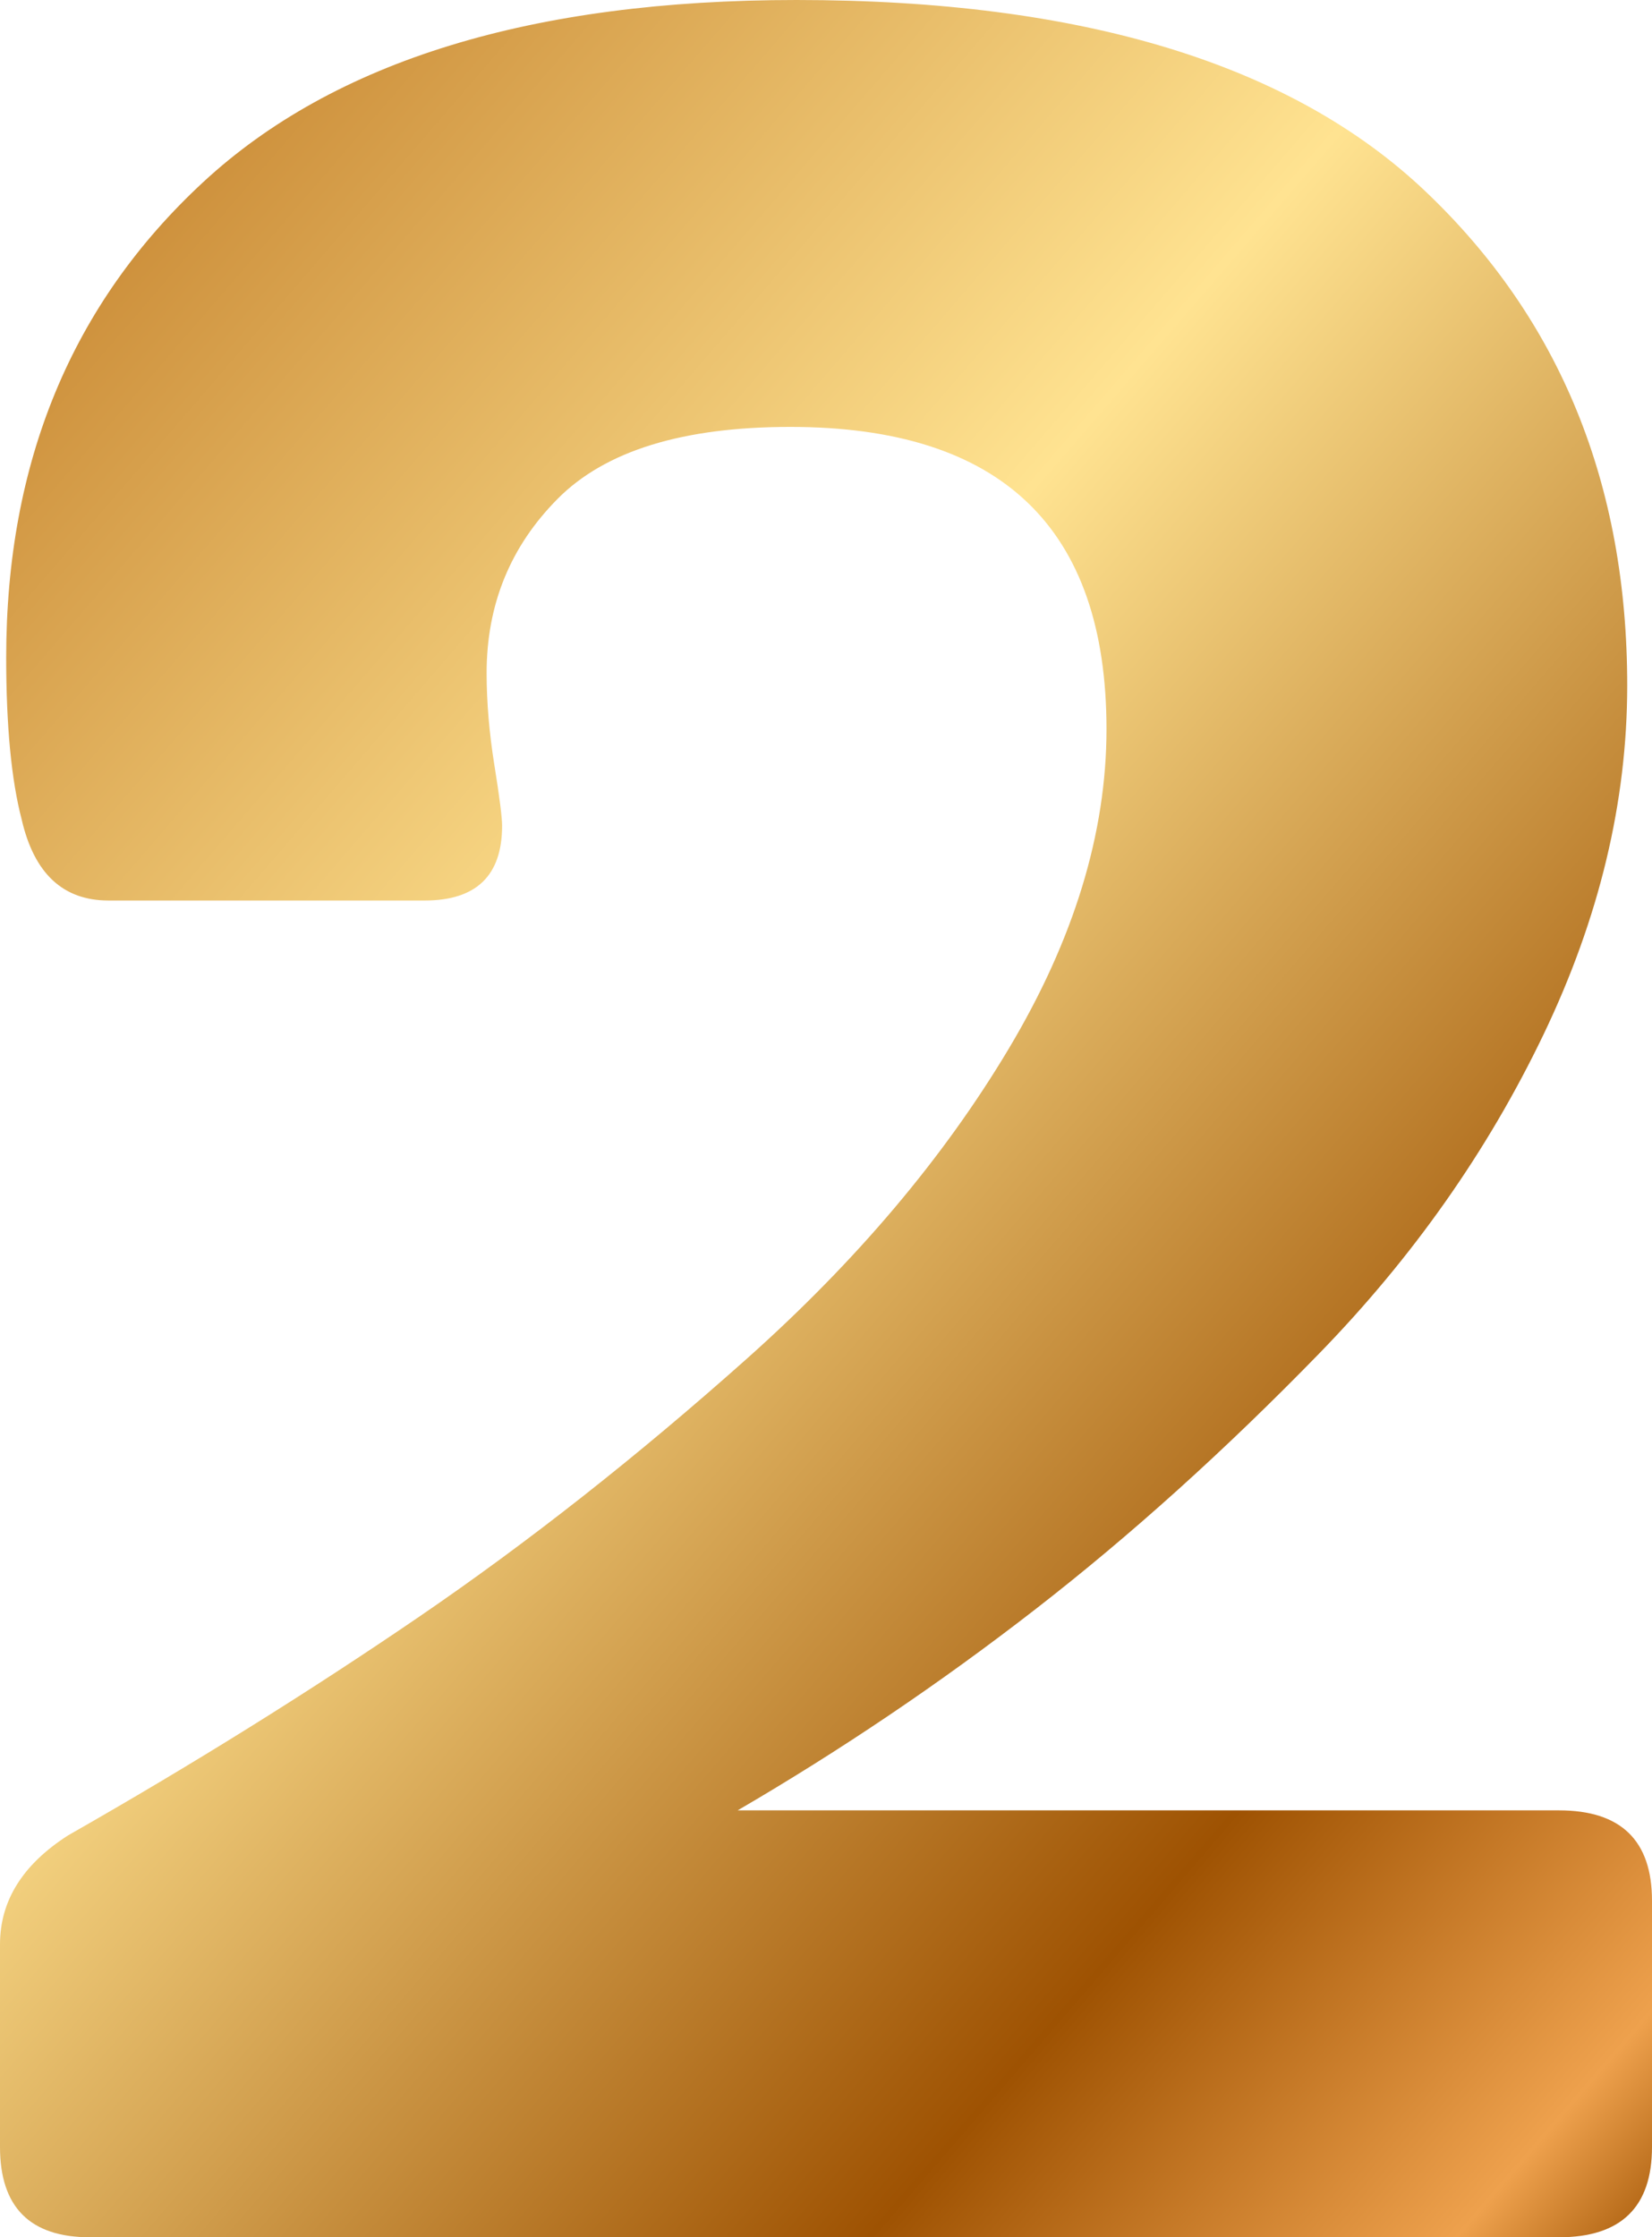 <?xml version="1.0" encoding="UTF-8"?>
<svg width="48px" height="65px" viewBox="0 0 48 65" version="1.1" xmlns="http://www.w3.org/2000/svg" xmlns:xlink="http://www.w3.org/1999/xlink">
    <!-- Generator: Sketch 51.3 (57544) - http://www.bohemiancoding.com/sketch -->
    <title>2</title>
    <desc>Created with Sketch.</desc>
    <defs>
        <linearGradient x1="7.7%" y1="0.096%" x2="94.382%" y2="102.361%" id="linearGradient-1">
            <stop stop-color="#C37F2A" offset="0%"></stop>
            <stop stop-color="#FFE391" offset="39%"></stop>
            <stop stop-color="#9E5202" offset="78%"></stop>
            <stop stop-color="#EEA14D" offset="95%"></stop>
            <stop stop-color="#B16514" offset="100%"></stop>
        </linearGradient>
    </defs>
    <g id="Page-1" stroke="none" stroke-width="1" fill="none" fill-rule="evenodd">
        <g id="Artboard-Copy-2" transform="translate(-491, -2056)" fill="url(#linearGradient-1)">
            <path d="M505.139,2075.554 C505.139,2076.399 505.214,2077.289 505.364,2078.225 C505.514,2079.16 505.589,2079.749 505.589,2079.99 C505.589,2081.439 504.839,2082.163 503.338,2082.163 L494.152,2082.163 C492.831,2082.163 491.991,2081.378 491.63,2079.809 C491.33,2078.662 491.18,2077.093 491.18,2075.102 C491.18,2069.428 493.086,2064.827 496.899,2061.296 C500.711,2057.765 506.46,2056 514.144,2056 C522.43,2056 528.523,2057.856 532.426,2061.568 C536.328,2065.279 538.28,2070.062 538.28,2075.916 C538.28,2079.296 537.469,2082.676 535.848,2086.056 C534.227,2089.435 532.051,2092.529 529.319,2095.335 C526.587,2098.141 523.841,2100.616 521.079,2102.758 C518.317,2104.901 515.435,2106.847 512.433,2108.597 L536.298,2108.597 C538.099,2108.597 539,2109.473 539,2111.223 L539,2118.375 C539,2120.125 538.099,2121 536.298,2121 L493.612,2121 C491.871,2121 491,2120.125 491,2118.375 L491,2112.49 C491,2111.223 491.66,2110.167 492.981,2109.322 C496.583,2107.27 499.976,2105.157 503.158,2102.985 C506.34,2100.812 509.522,2098.307 512.704,2095.471 C515.886,2092.634 518.422,2089.632 520.313,2086.463 C522.205,2083.295 523.15,2080.201 523.15,2077.184 C523.15,2071.33 520.088,2068.403 513.964,2068.403 C510.842,2068.403 508.591,2069.097 507.21,2070.485 C505.829,2071.873 505.139,2073.563 505.139,2075.554 Z" id="2"></path>
        </g>
    </g>
</svg>